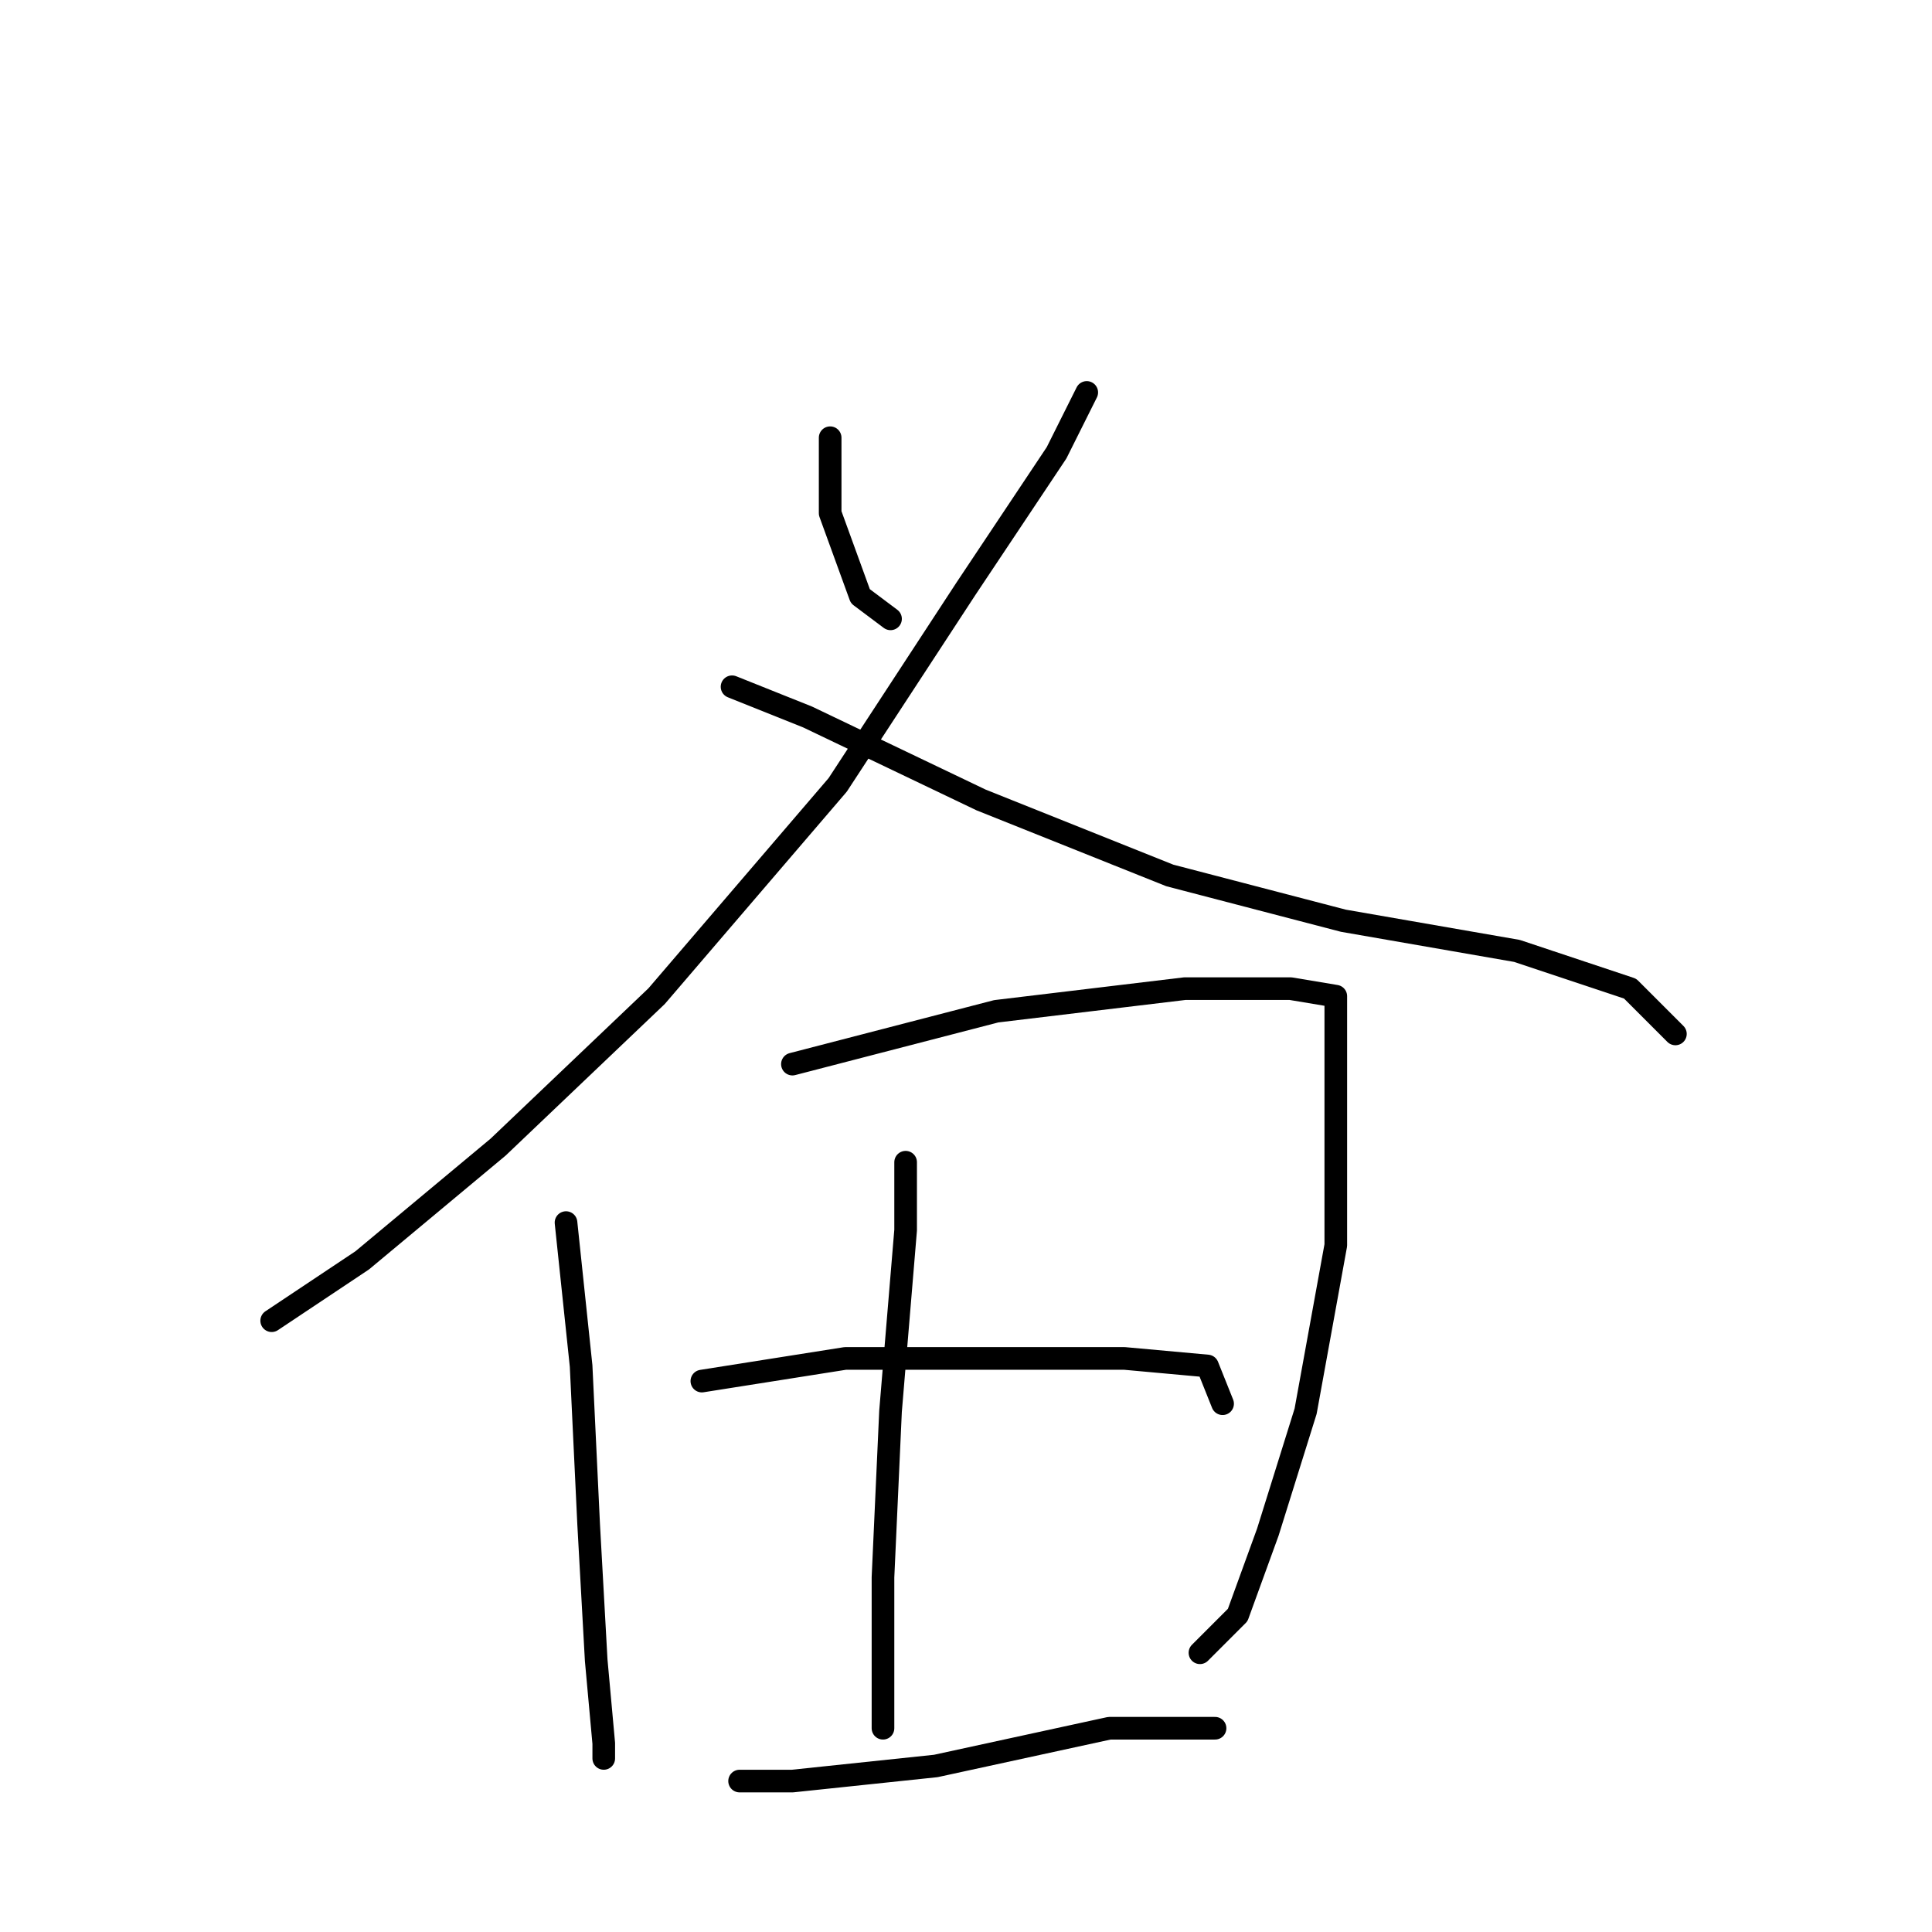 <?xml version="1.0" standalone="no"?>
    <svg width="256" height="256" xmlns="http://www.w3.org/2000/svg" version="1.1">
    <polyline stroke="black" stroke-width="3" stroke-linecap="round" fill="transparent" stroke-linejoin="round" points="110 58 110 68 114 79 118 82 118 82 " />
        <polyline stroke="black" stroke-width="3" stroke-linecap="round" fill="transparent" stroke-linejoin="round" points="144 52 140 60 128 78 111 104 87 132 66 152 48 167 36 175 36 175 " />
        <polyline stroke="black" stroke-width="3" stroke-linecap="round" fill="transparent" stroke-linejoin="round" points="97 91 107 95 130 106 155 116 178 122 201 126 216 131 222 137 222 137 " />
        <polyline stroke="black" stroke-width="3" stroke-linecap="round" fill="transparent" stroke-linejoin="round" points="75 162 77 181 78 202 79 220 80 231 80 233 80 233 " />
        <polyline stroke="black" stroke-width="3" stroke-linecap="round" fill="transparent" stroke-linejoin="round" points="105 141 132 134 157 131 171 131 177 132 177 145 177 165 173 187 168 203 164 214 159 219 159 219 " />
        <polyline stroke="black" stroke-width="3" stroke-linecap="round" fill="transparent" stroke-linejoin="round" points="120 154 120 163 118 187 117 209 117 226 117 229 117 229 " />
        <polyline stroke="black" stroke-width="3" stroke-linecap="round" fill="transparent" stroke-linejoin="round" points="93 183 112 180 133 180 149 180 160 181 162 186 162 186 " />
        <polyline stroke="black" stroke-width="3" stroke-linecap="round" fill="transparent" stroke-linejoin="round" points="98 236 105 236 124 234 147 229 161 229 161 229 " />
        </svg>